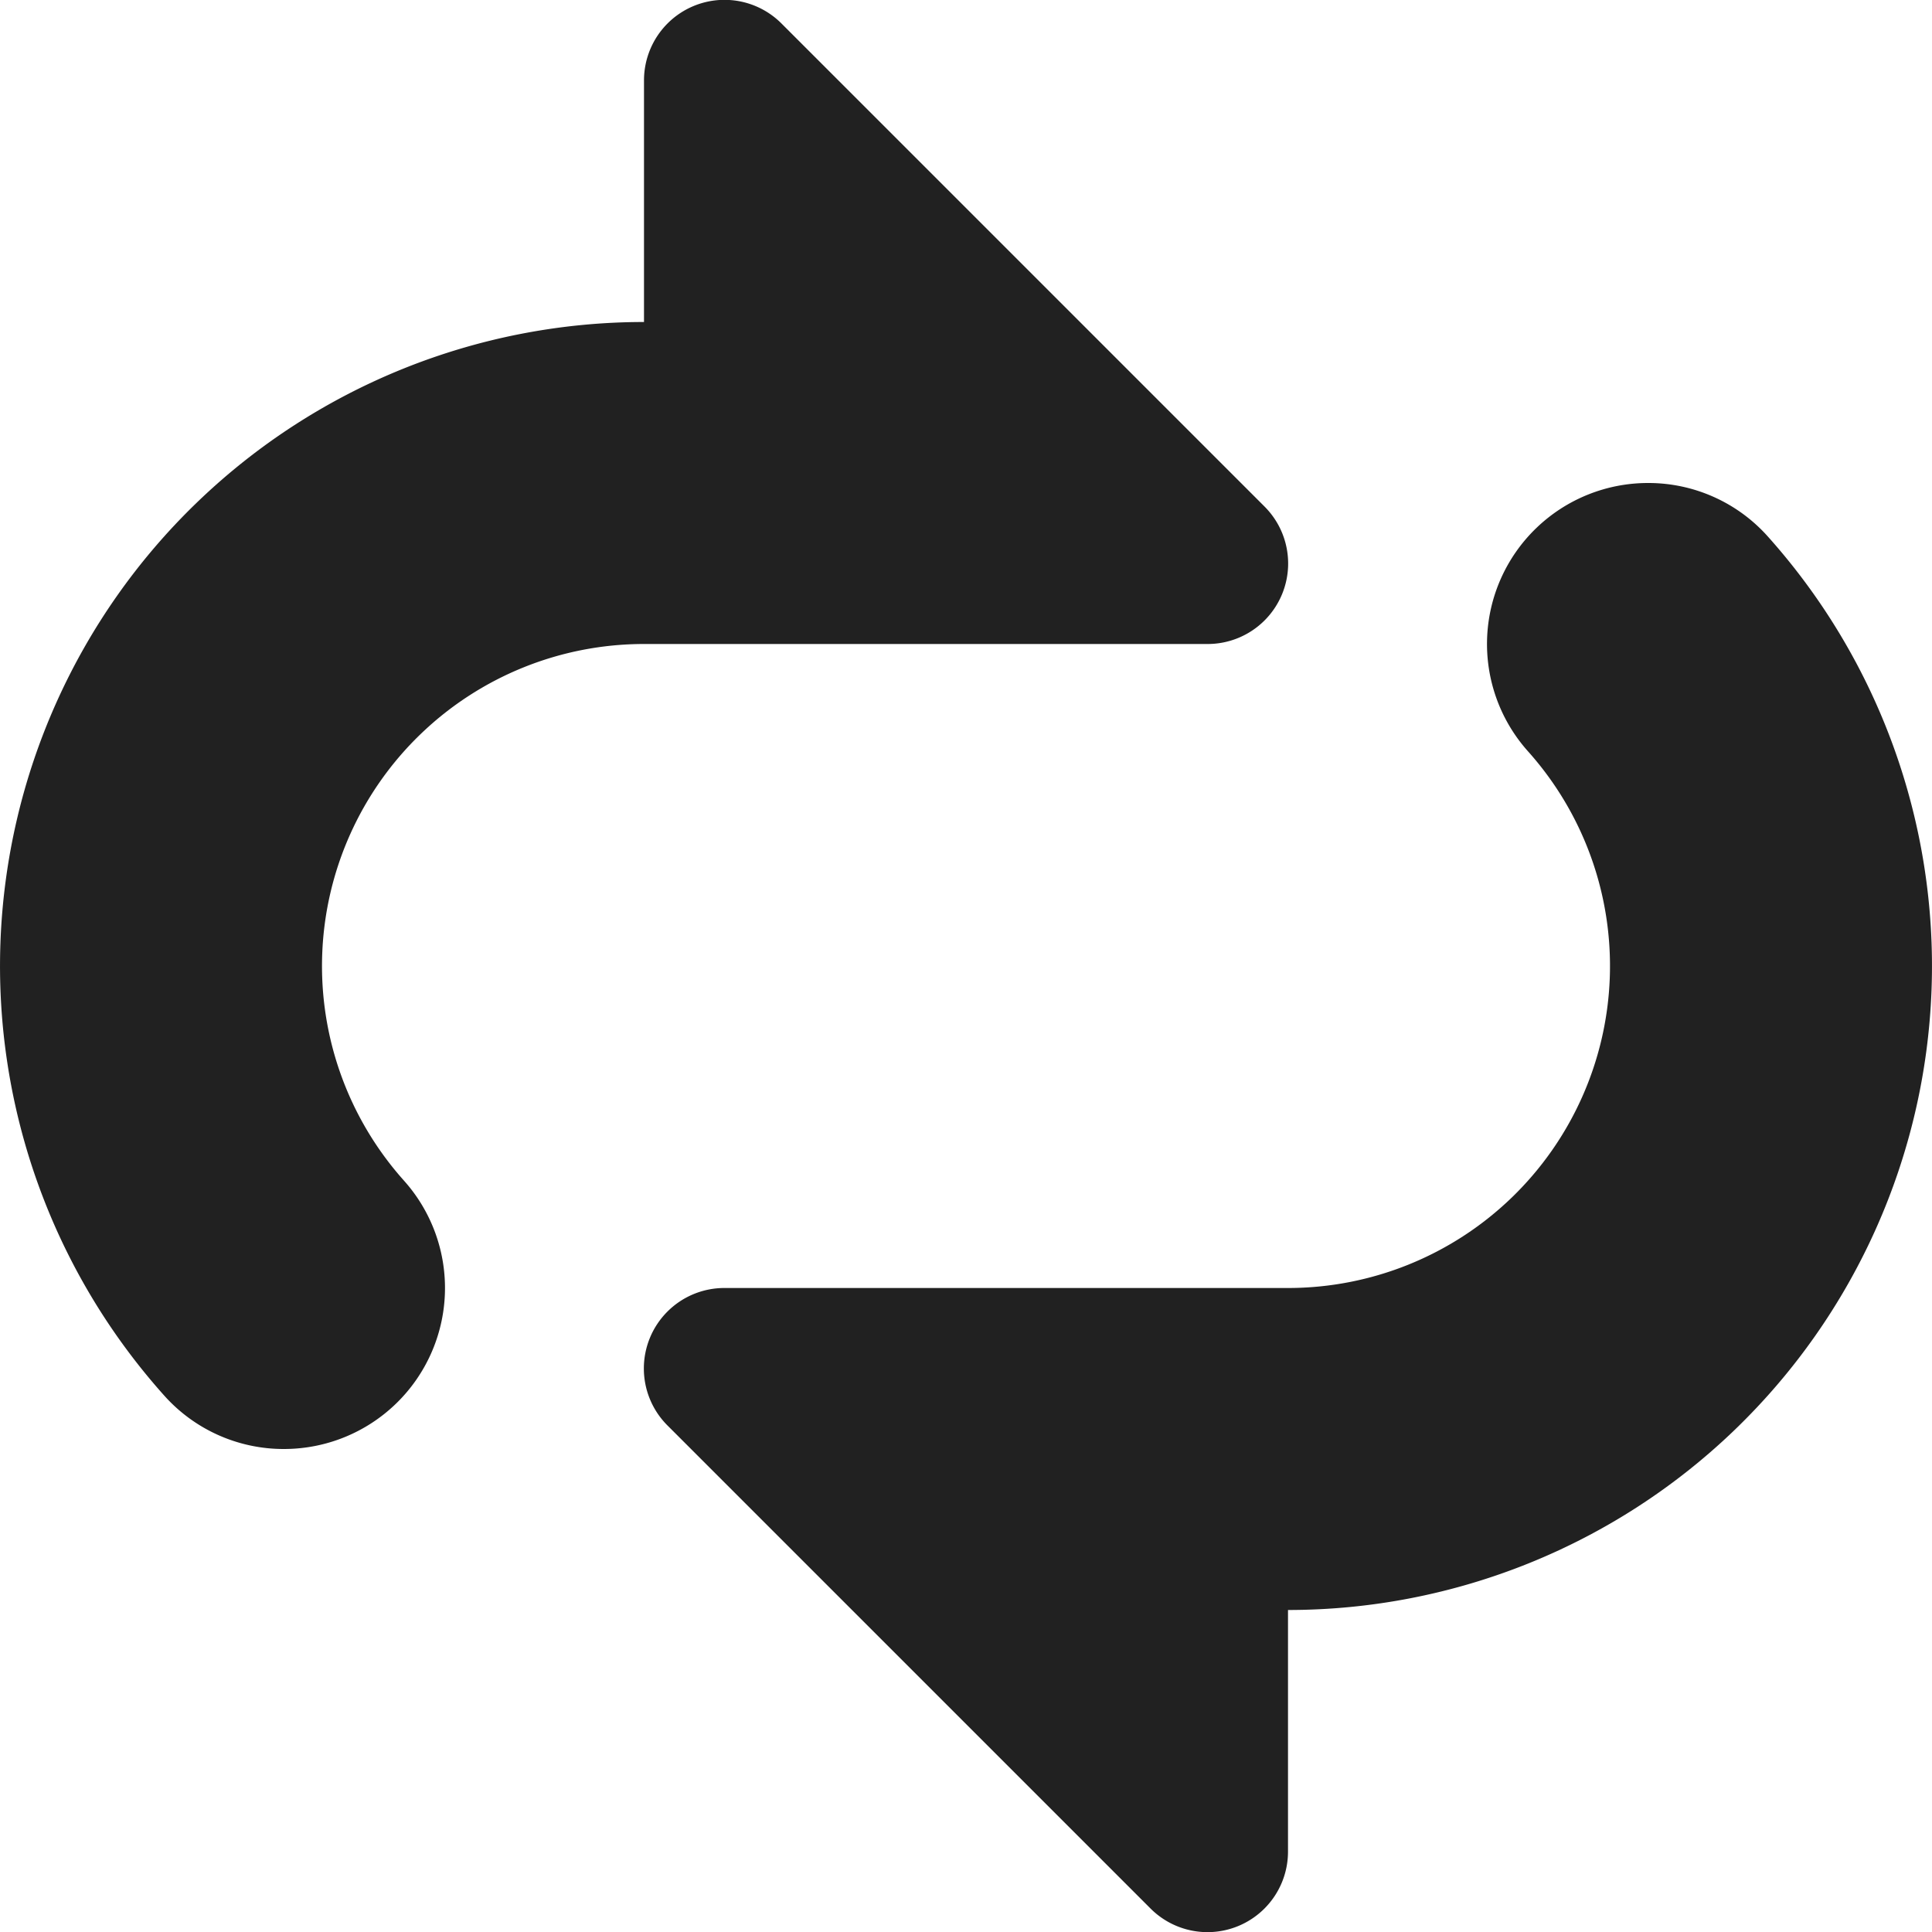 <svg xmlns="http://www.w3.org/2000/svg" height="12" width="12" viewBox="0 0 12 12"><title>cycle</title><g fill="#212121" class="nc-icon-wrapper"><path d="M1.764,9a1,1,0,0,0,.745-1.667A2,2,0,0,1,4,4H7.5a.5.5,0,0,0,.354-.854l-3-3A.5.5,0,0,0,4,.5V2A4,4,0,0,0,1.019,8.667.994.994,0,0,0,1.764,9Z" fill="#212121"></path><path data-color="color-2" d="M10.236,3a1,1,0,0,0-.745,1.667A2,2,0,0,1,8,8H4.5a.5.5,0,0,0-.354.854l3,3A.5.5,0,0,0,8,11.5V10a4,4,0,0,0,2.981-6.667A.994.994,0,0,0,10.236,3Z"></path></g></svg>